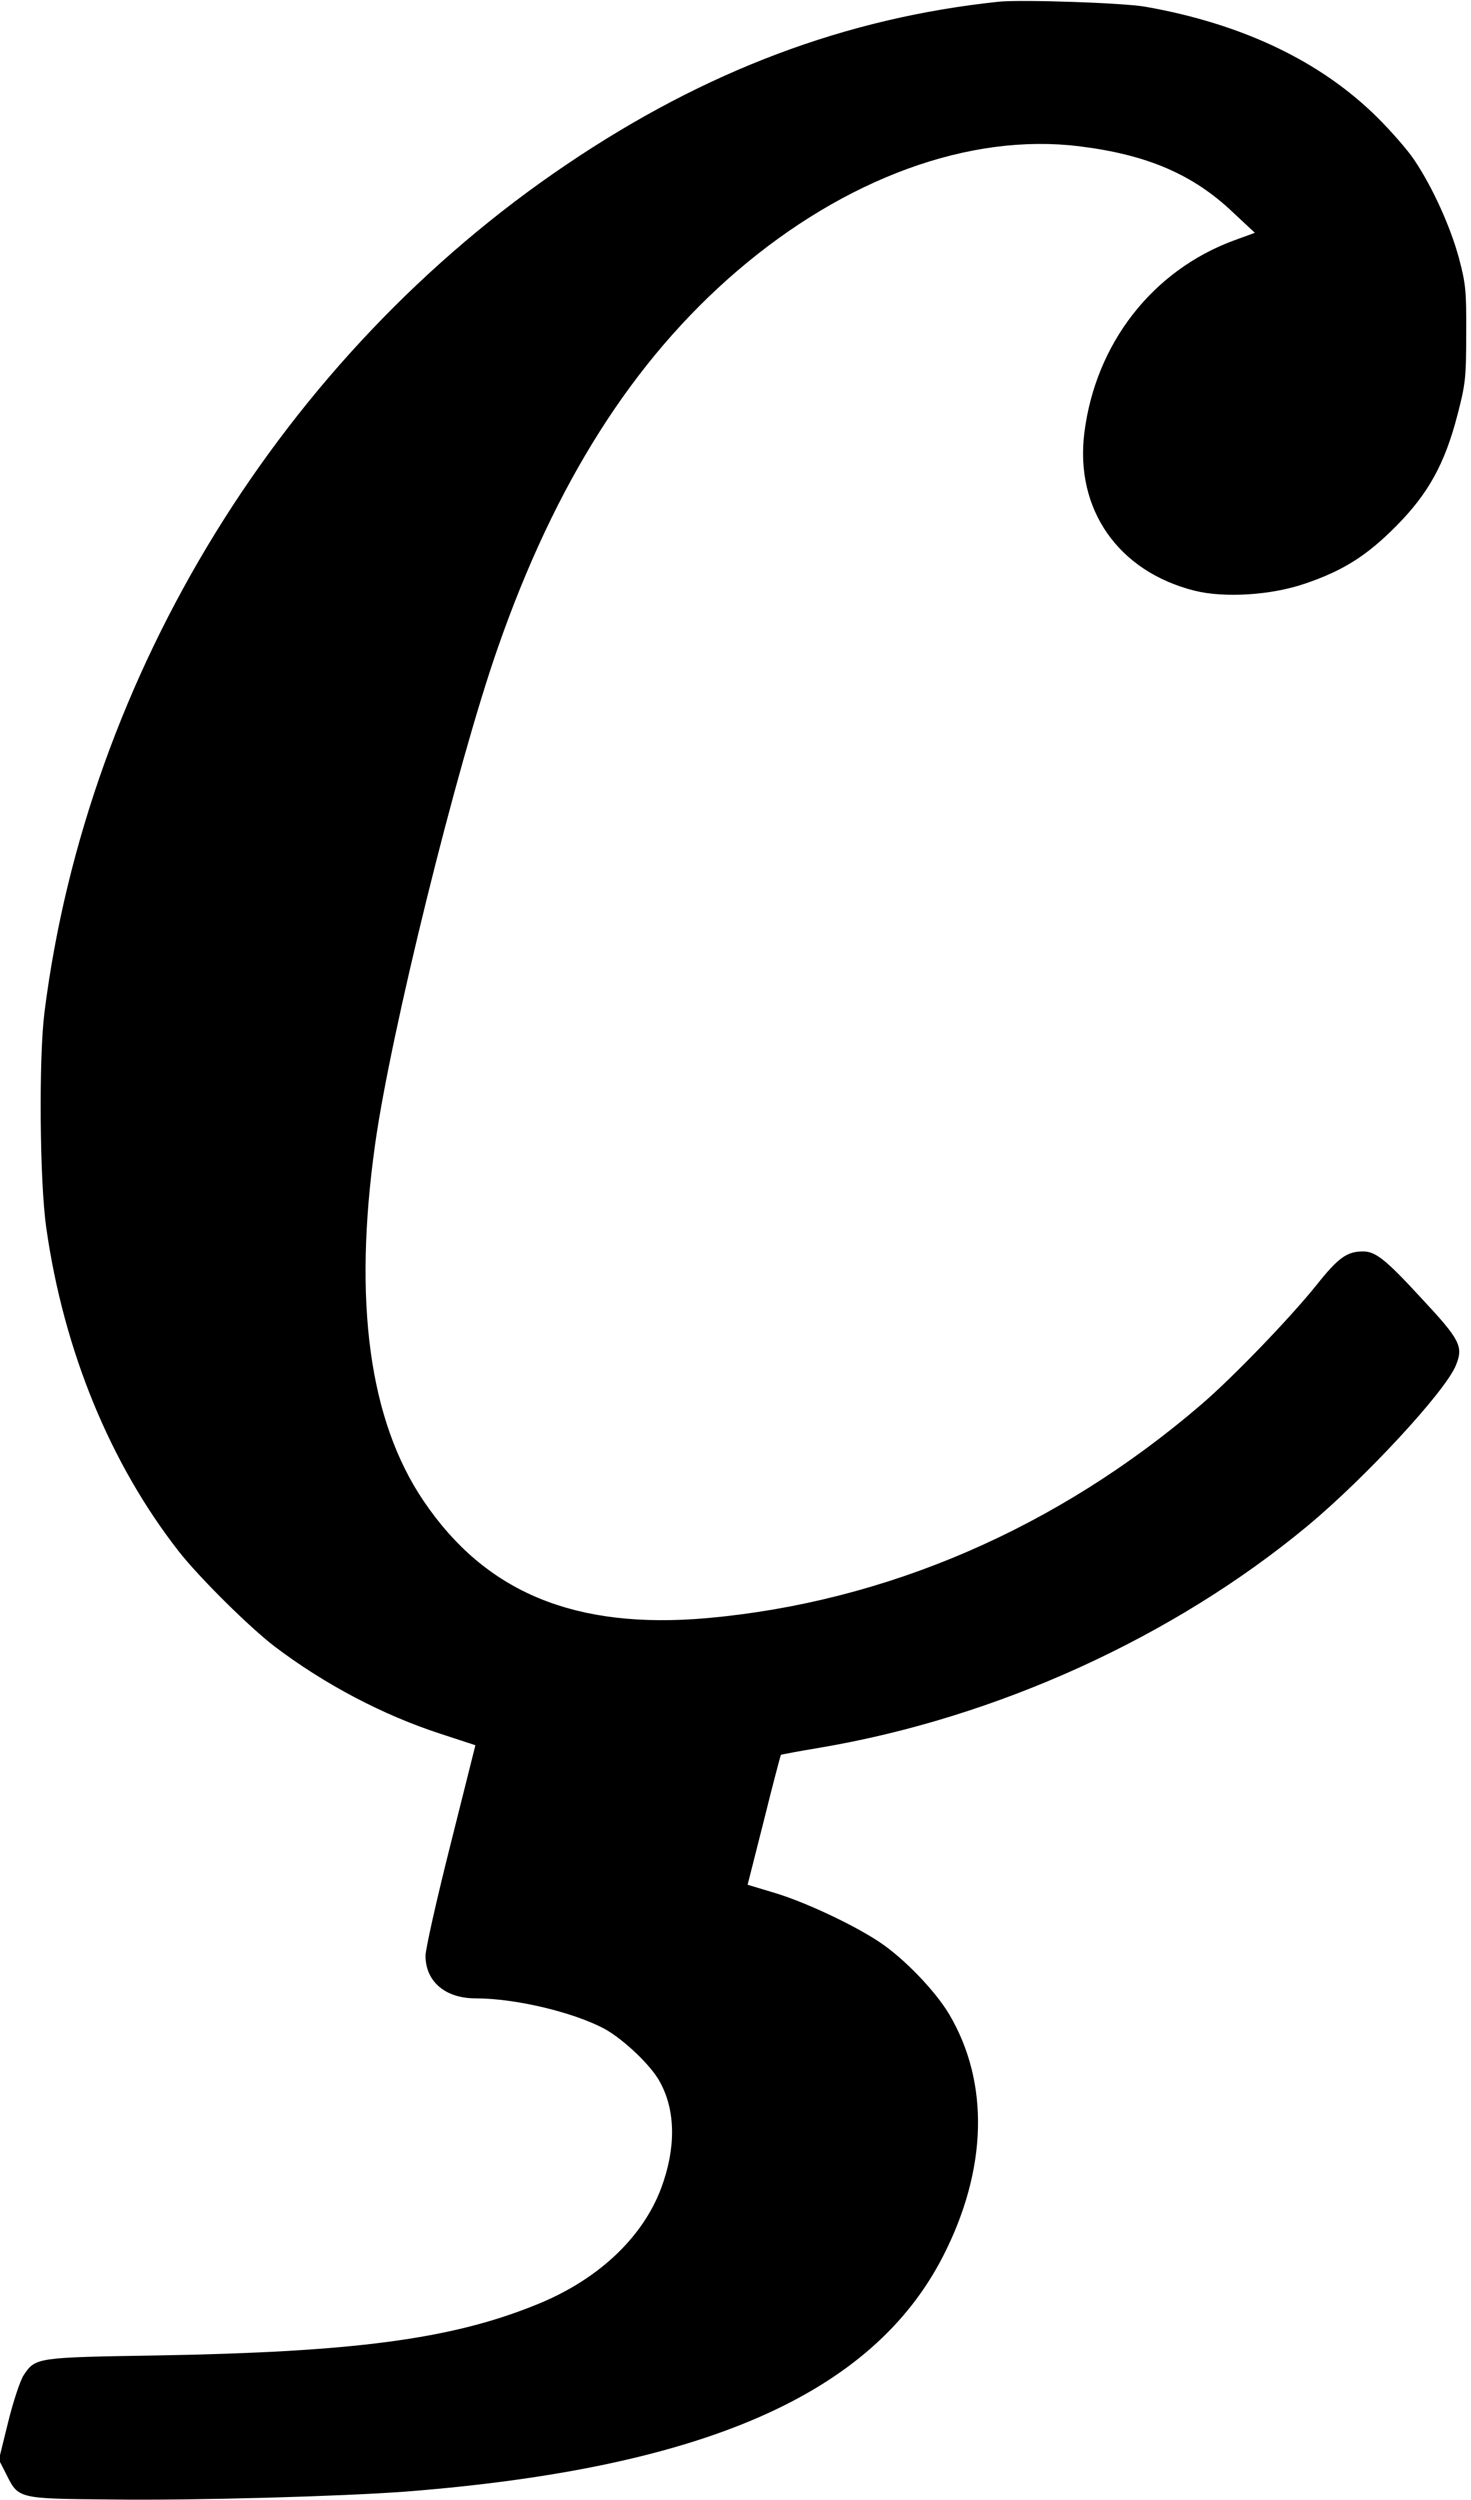 <?xml version="1.0" standalone="no"?>
<!DOCTYPE svg PUBLIC "-//W3C//DTD SVG 20010904//EN"
 "http://www.w3.org/TR/2001/REC-SVG-20010904/DTD/svg10.dtd">
<svg version="1.0" xmlns="http://www.w3.org/2000/svg"
 width="522pt" height="887pt" viewBox="0 0 522 887"
 preserveAspectRatio="xMidYMid meet">
<g transform="translate(0,887) scale(0.1,-0.1)"
fill="#000000" stroke="none">
<path d="M3545 8864 c-542 -57 -1041 -244 -1535 -578 -1005 -678 -1700 -1806
-1852 -3006 -21 -165 -17 -604 6 -765 62 -437 227 -838 471 -1150 72 -92 252
-270 340 -337 177 -134 384 -243 587 -309 l125 -41 -88 -351 c-49 -194 -89
-372 -89 -396 0 -91 70 -151 177 -151 142 0 347 -49 458 -108 67 -37 166 -130
197 -189 56 -102 57 -235 4 -377 -67 -178 -228 -328 -448 -415 -300 -121 -646
-166 -1341 -178 -428 -7 -431 -7 -473 -70 -12 -18 -37 -93 -55 -166 l-33 -134
25 -49 c45 -90 39 -89 372 -92 297 -4 820 11 1047 28 1057 83 1656 345 1907
836 157 307 165 615 21 858 -49 82 -158 196 -246 255 -91 61 -267 144 -376
176 l-93 28 58 229 c31 126 59 230 60 232 2 1 64 13 137 25 628 106 1256 392
1733 788 203 169 486 474 525 568 28 68 16 91 -123 240 -126 137 -162 165
-206 165 -57 0 -88 -22 -165 -119 -94 -117 -295 -326 -409 -424 -511 -439
-1118 -701 -1754 -758 -468 -41 -786 90 -1006 416 -193 285 -250 707 -172
1264 55 396 290 1346 435 1761 204 586 480 1021 849 1338 385 330 826 491
1215 443 242 -30 405 -100 548 -237 l75 -70 -74 -27 c-290 -107 -491 -366
-531 -682 -34 -272 120 -493 392 -561 105 -26 270 -16 390 25 136 46 220 99
325 205 113 114 172 220 217 394 28 108 31 130 31 287 1 154 -2 180 -26 270
-30 111 -94 252 -158 347 -23 35 -82 102 -130 150 -201 200 -479 333 -824 394
-78 14 -440 26 -520 18z"/>
</g>
</svg>
